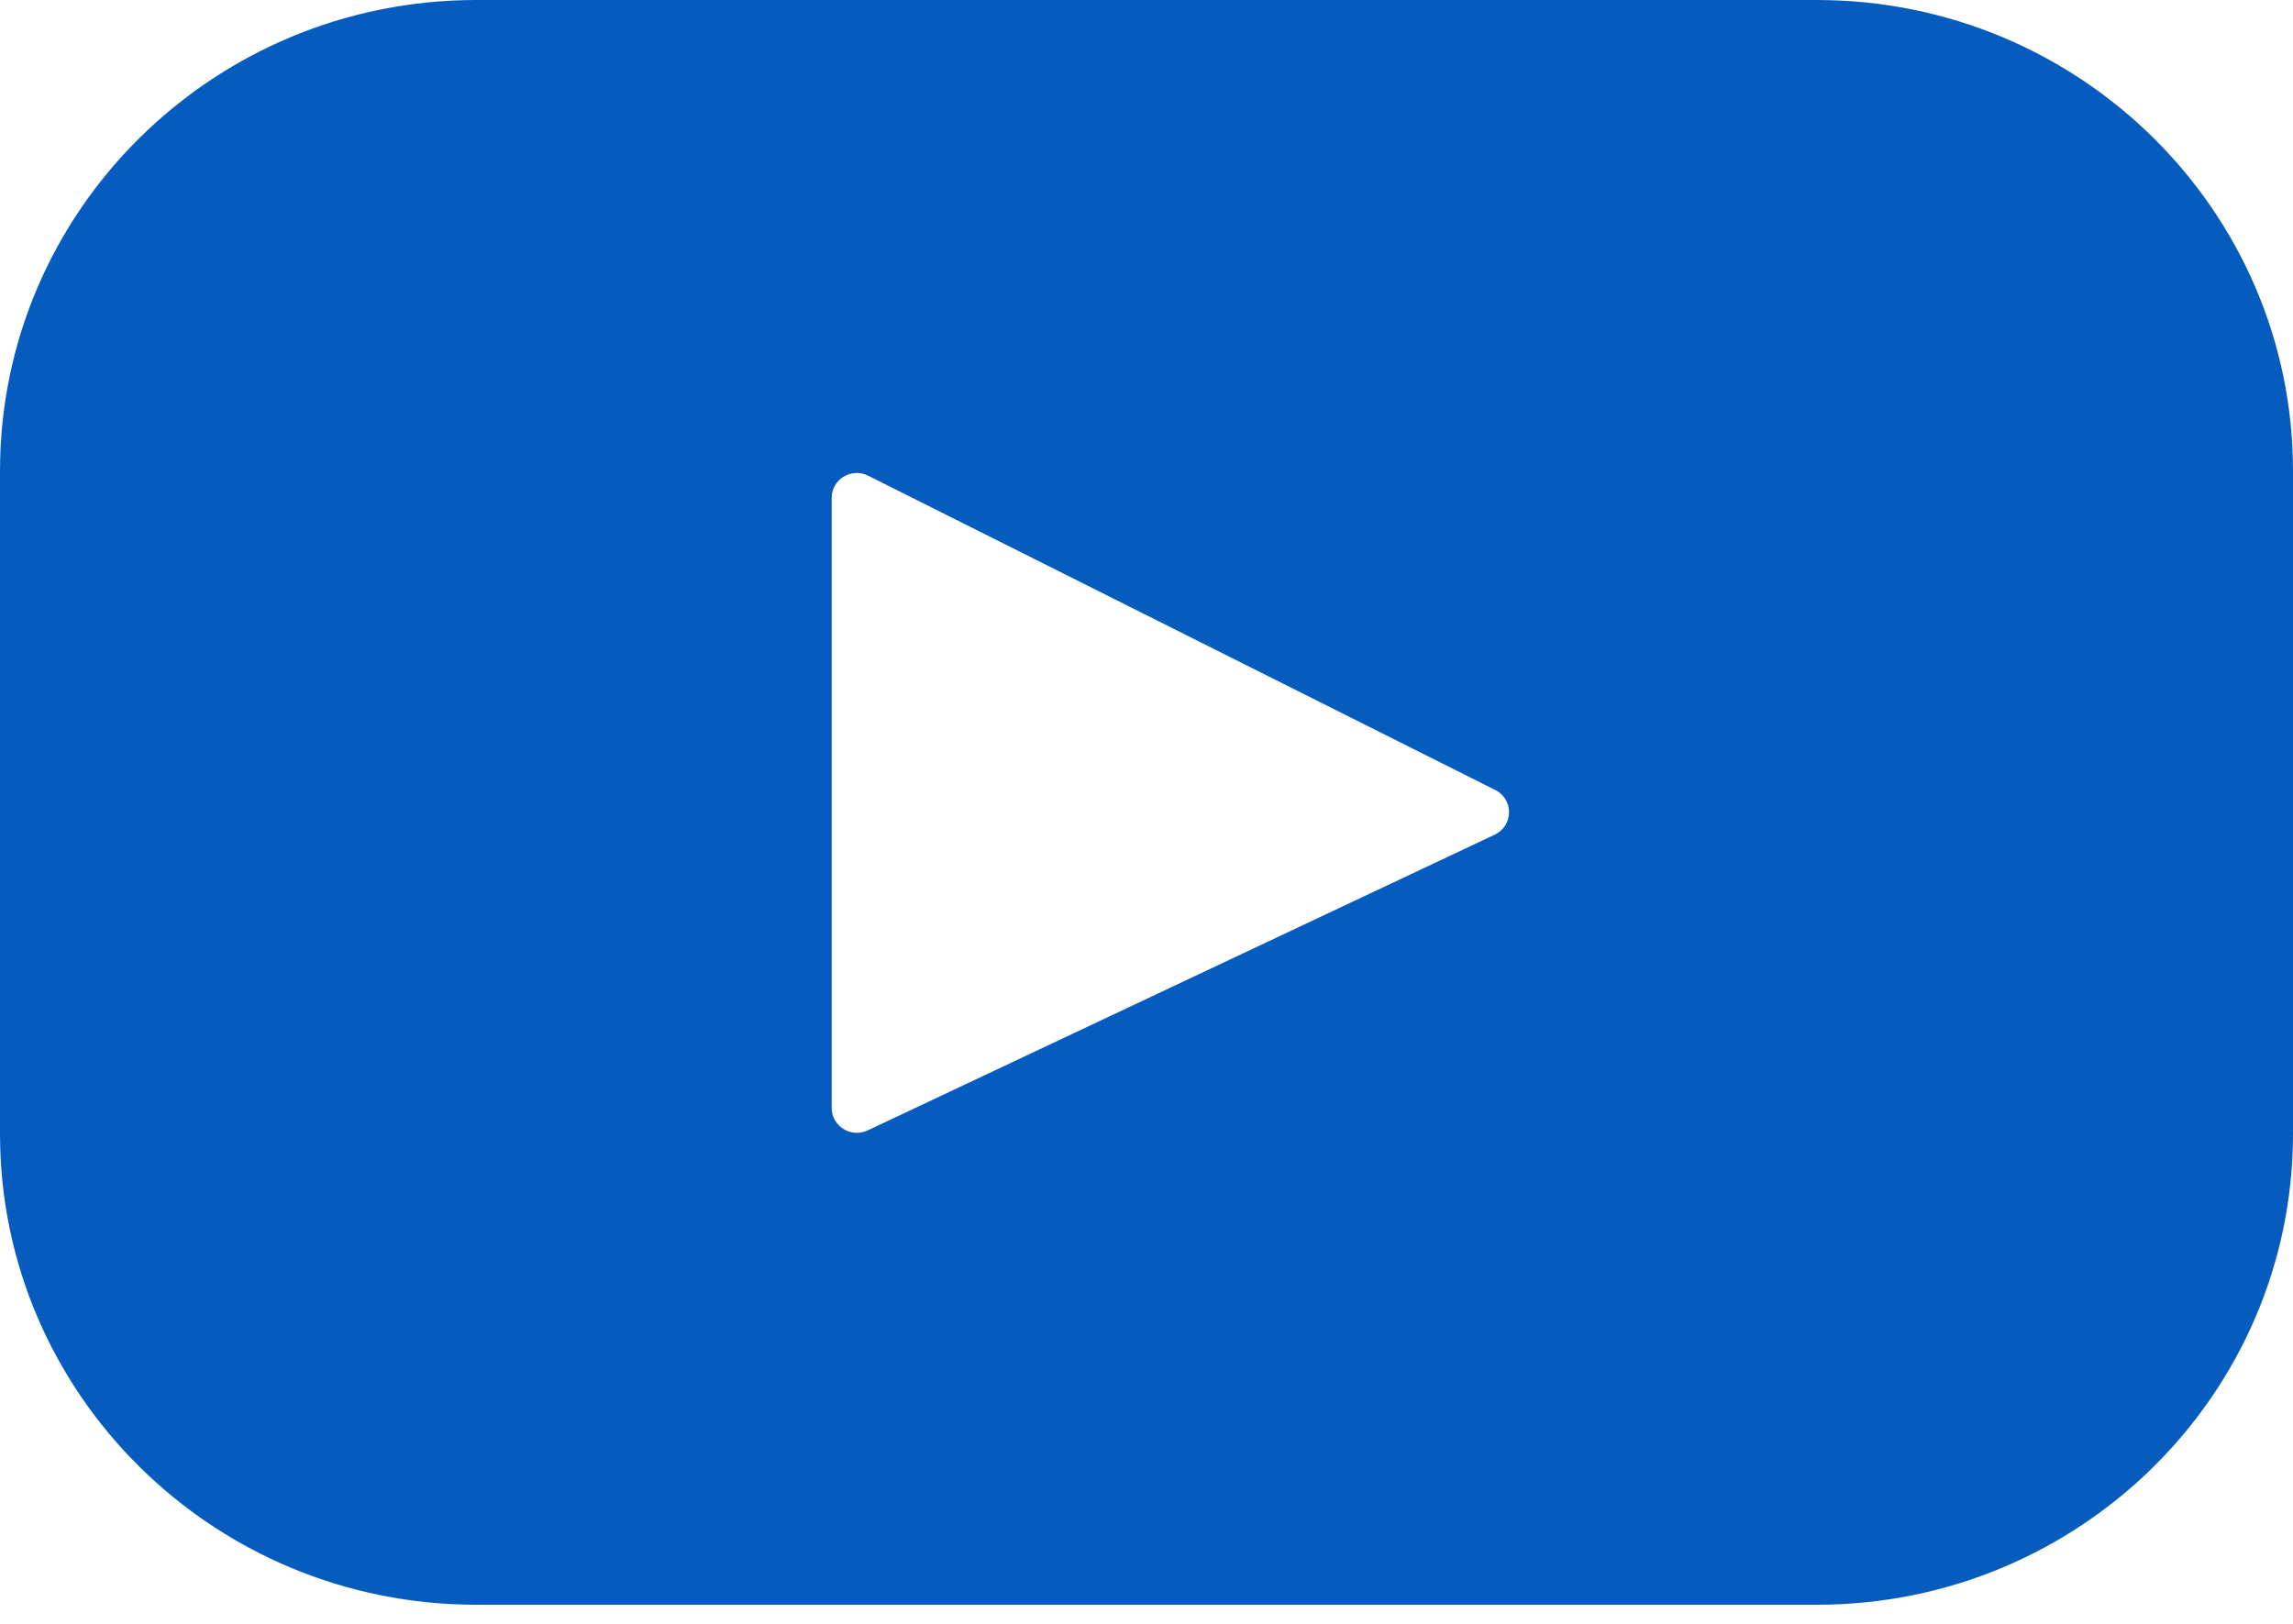 <?xml version="1.0" encoding="UTF-8"?>
<svg width="24px" height="17px" viewBox="0 0 24 17" version="1.1" xmlns="http://www.w3.org/2000/svg" xmlns:xlink="http://www.w3.org/1999/xlink">
    <!-- Generator: sketchtool 61.2 (101010) - https://sketch.com -->
    <title>2A822625-A52B-4FBD-AC74-957584067431</title>
    <desc>Created with sketchtool.</desc>
    <g id="Symbols" stroke="none" stroke-width="1" fill="none" fill-rule="evenodd">
        <g id="Footer" transform="translate(-1560, -562)" fill="#065CBE" fill-rule="nonzero">
            <g id="Group-36">
                <g>
                    <g id="Group-24" transform="translate(280, 530)">
                        <g id="Group-31" transform="translate(1070, 27)">
                            <path d="M229.016,5 L214.984,5 C212.232,5 210,7.208 210,9.931 L210,16.869 C210,19.592 212.232,21.8 214.984,21.8 L229.016,21.8 C231.768,21.8 234,19.592 234,16.869 L234,9.931 C234,7.208 231.768,5 229.016,5 Z M225.645,13.738 L219.082,16.834 C218.907,16.916 218.705,16.79 218.705,16.599 L218.705,10.212 C218.705,10.018 218.912,9.892 219.087,9.98 L225.65,13.27 C225.845,13.368 225.842,13.644 225.645,13.738 Z" id="Shape"></path>
                        </g>
                    </g>
                </g>
            </g>
        </g>
    </g>
</svg>